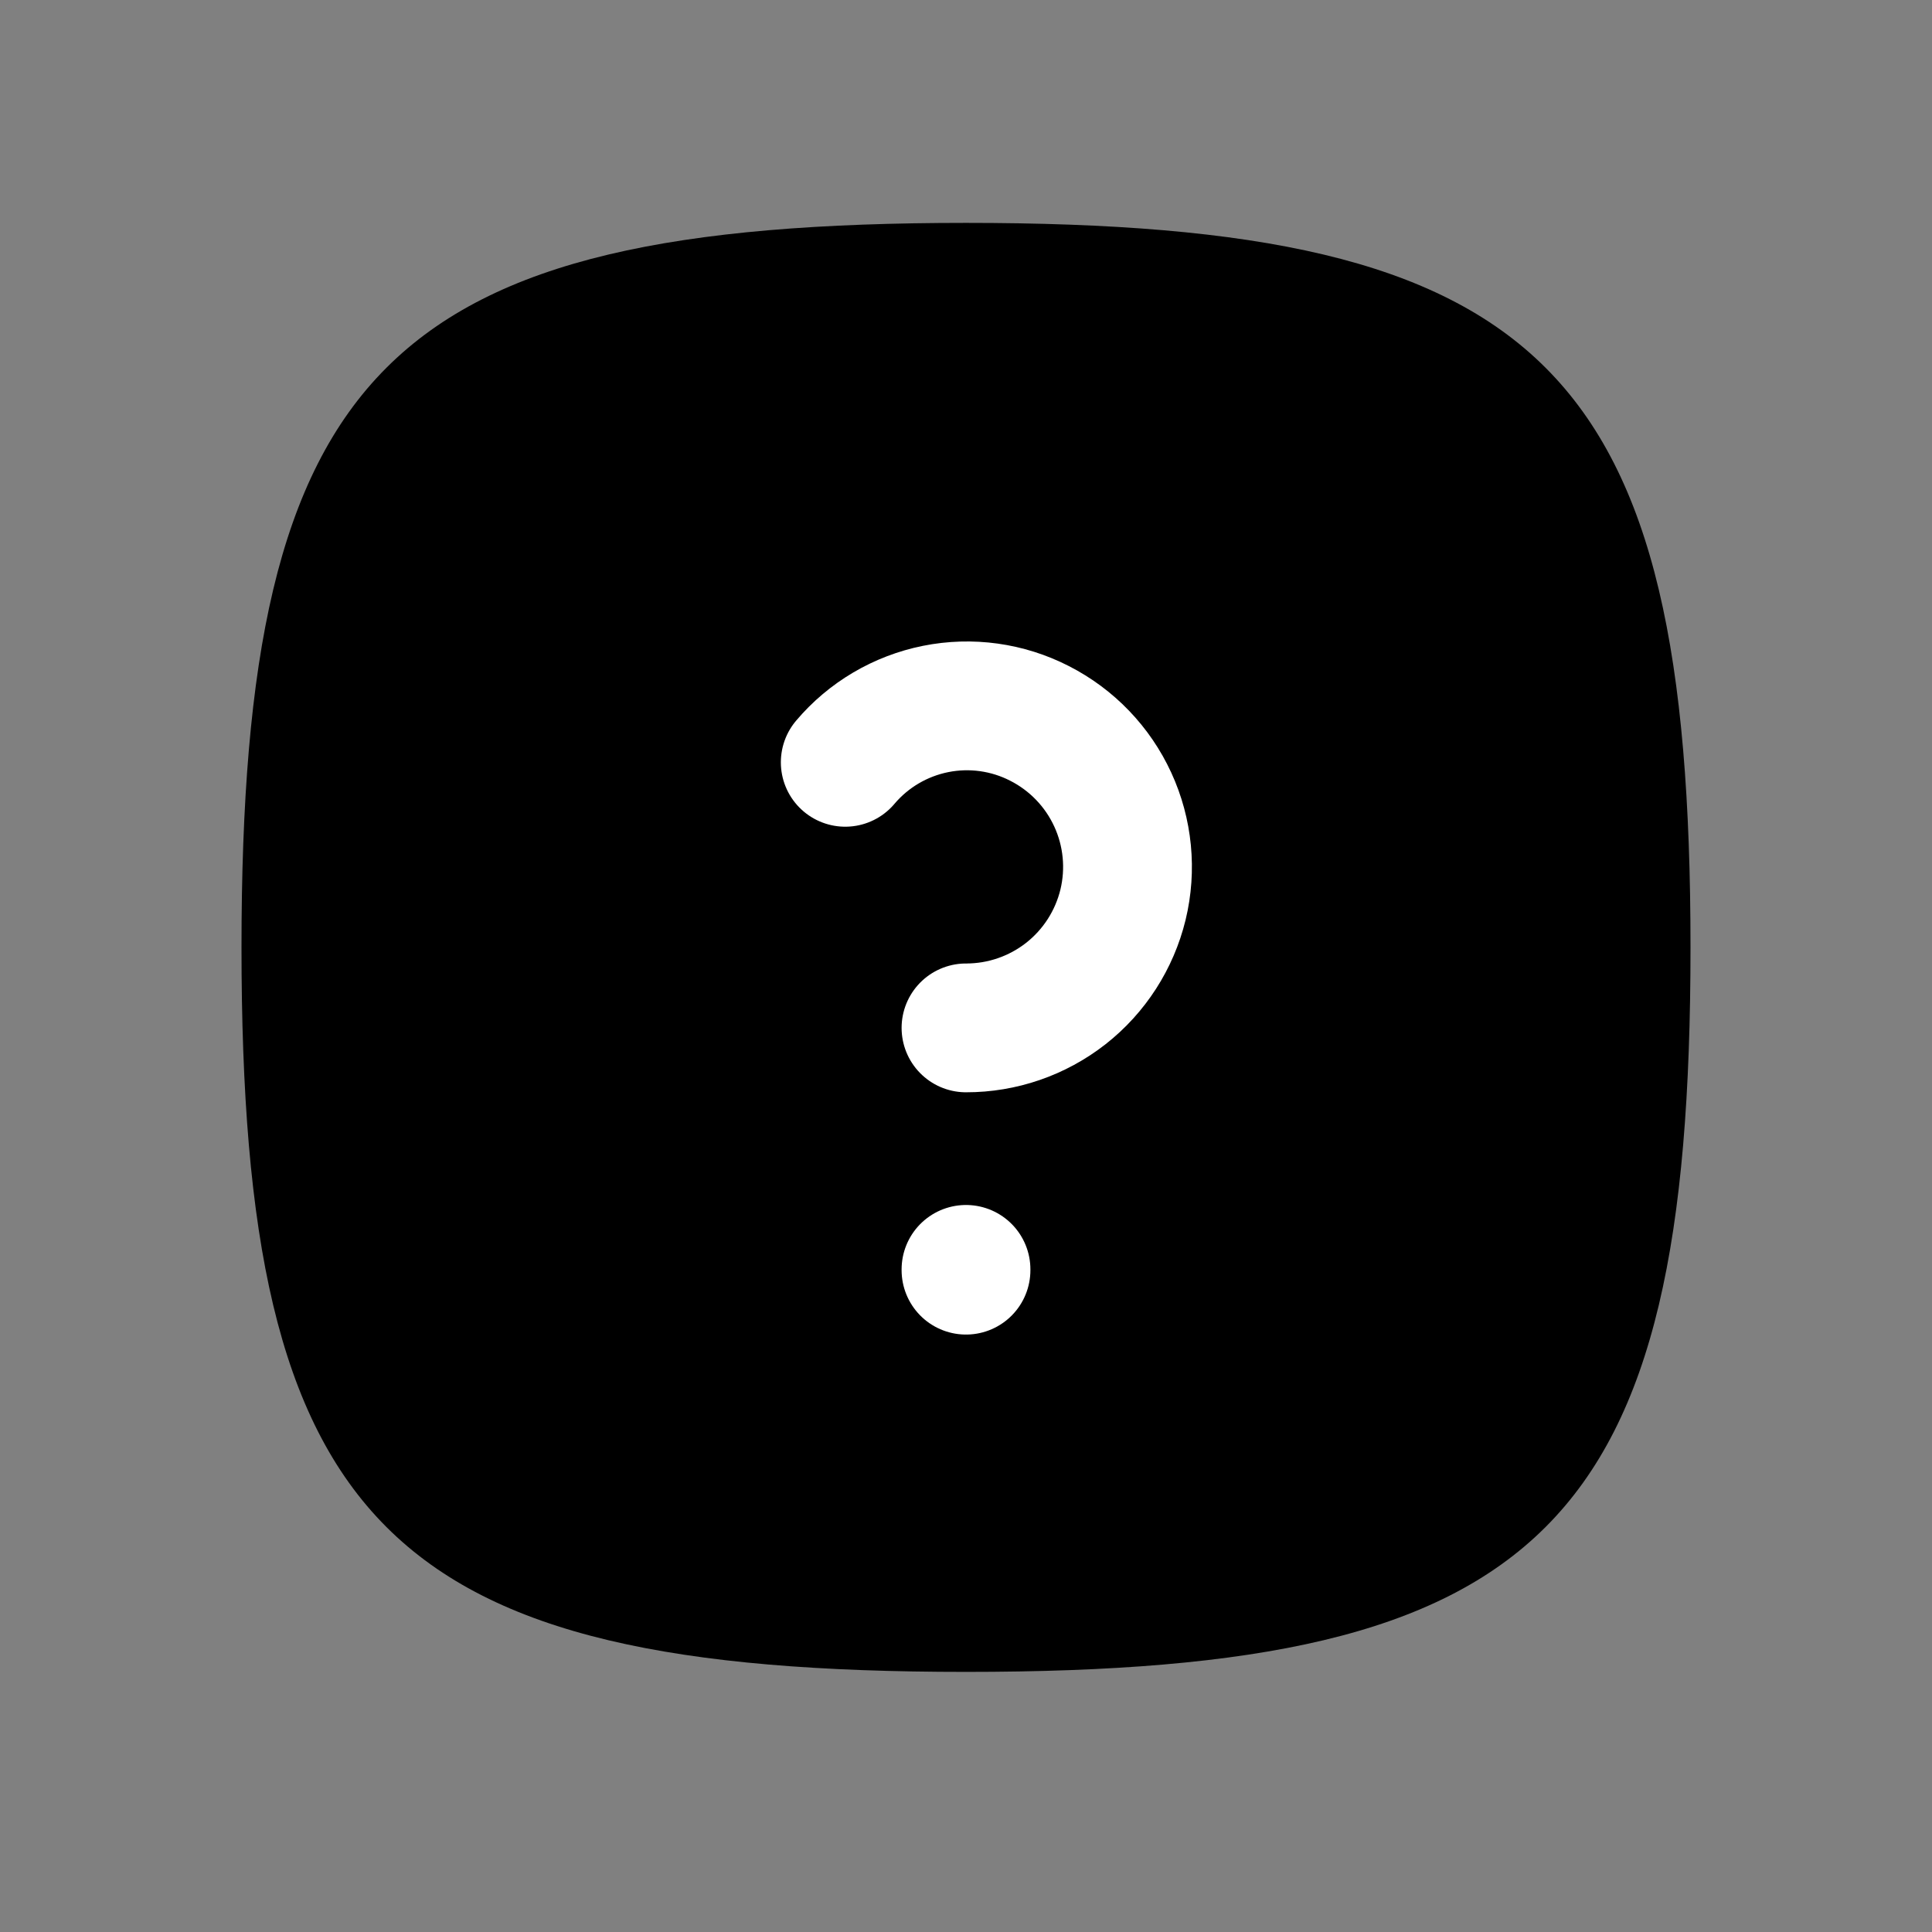 <svg width="30" height="30" viewBox="0 0 30 30" fill="none" xmlns="http://www.w3.org/2000/svg">
<rect x="0" y="0" width="30" height="30" fill="#808080" stroke="none"/>
<path d="M15 3.461C24 3.461 26.25 5.711 26.25 14.711C26.25 23.711 24 25.961 15 25.961C6 25.961 3.75 23.711 3.75 14.711C3.75 5.711 6 3.461 15 3.461Z" fill="black"/>
<path d="M15 15.961C15.562 15.962 16.108 15.774 16.551 15.427C16.993 15.08 17.305 14.594 17.438 14.048C17.57 13.502 17.514 12.926 17.279 12.416C17.044 11.905 16.643 11.488 16.142 11.233C15.645 10.978 15.076 10.899 14.528 11.009C13.981 11.119 13.486 11.41 13.125 11.837" stroke="white" stroke-width="2" stroke-linecap="round" stroke-linejoin="round"/>
<path d="M15 19.711V19.723" stroke="white" stroke-width="2" stroke-linecap="round" stroke-linejoin="round"/>
</svg>
